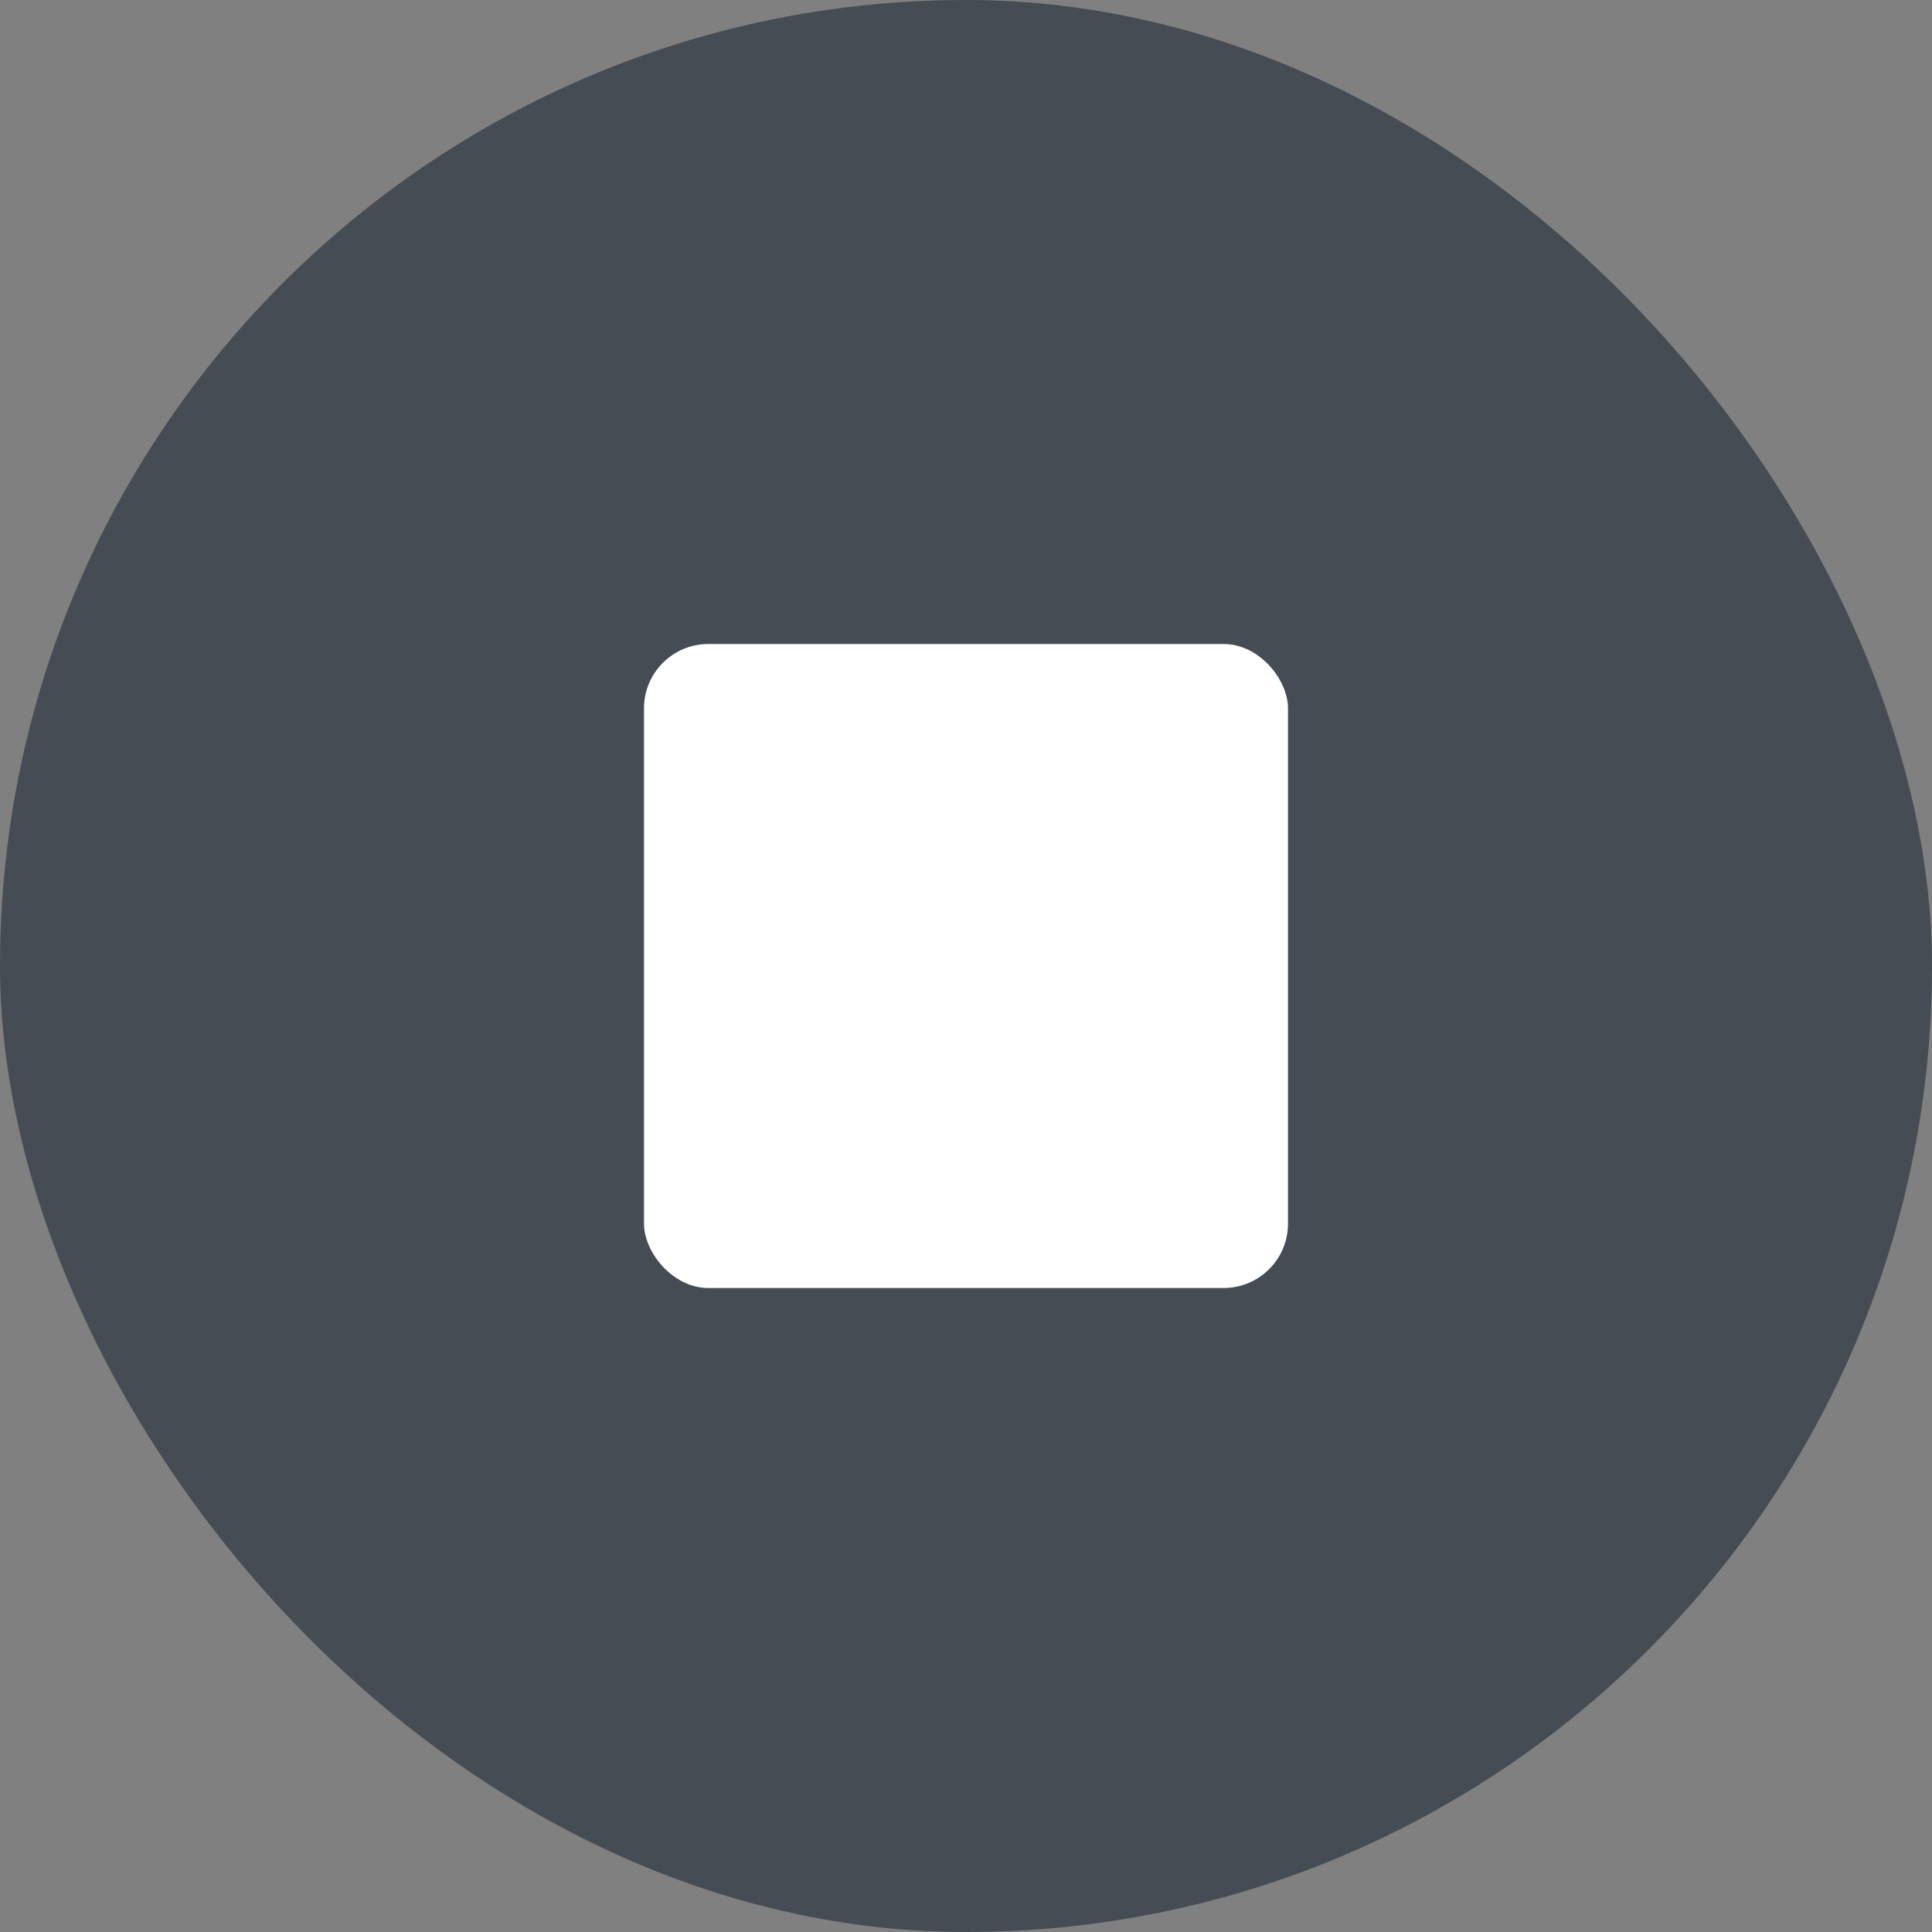 <svg xmlns="http://www.w3.org/2000/svg" width="60" height="60" viewBox="0 0 60 60">
  <rect x="0" y="0" width="60" height="60" fill="#808080" stroke="none"/>
  <g id="멈춤" transform="translate(-285 -102)">
    <rect id="bg_" width="60" height="60" rx="30" transform="translate(285 102)" fill="#454c53"/>
    <rect id="ico_stop" width="20" height="20" rx="2" transform="translate(305 122)" fill="#fff"/>
  </g>
</svg>
